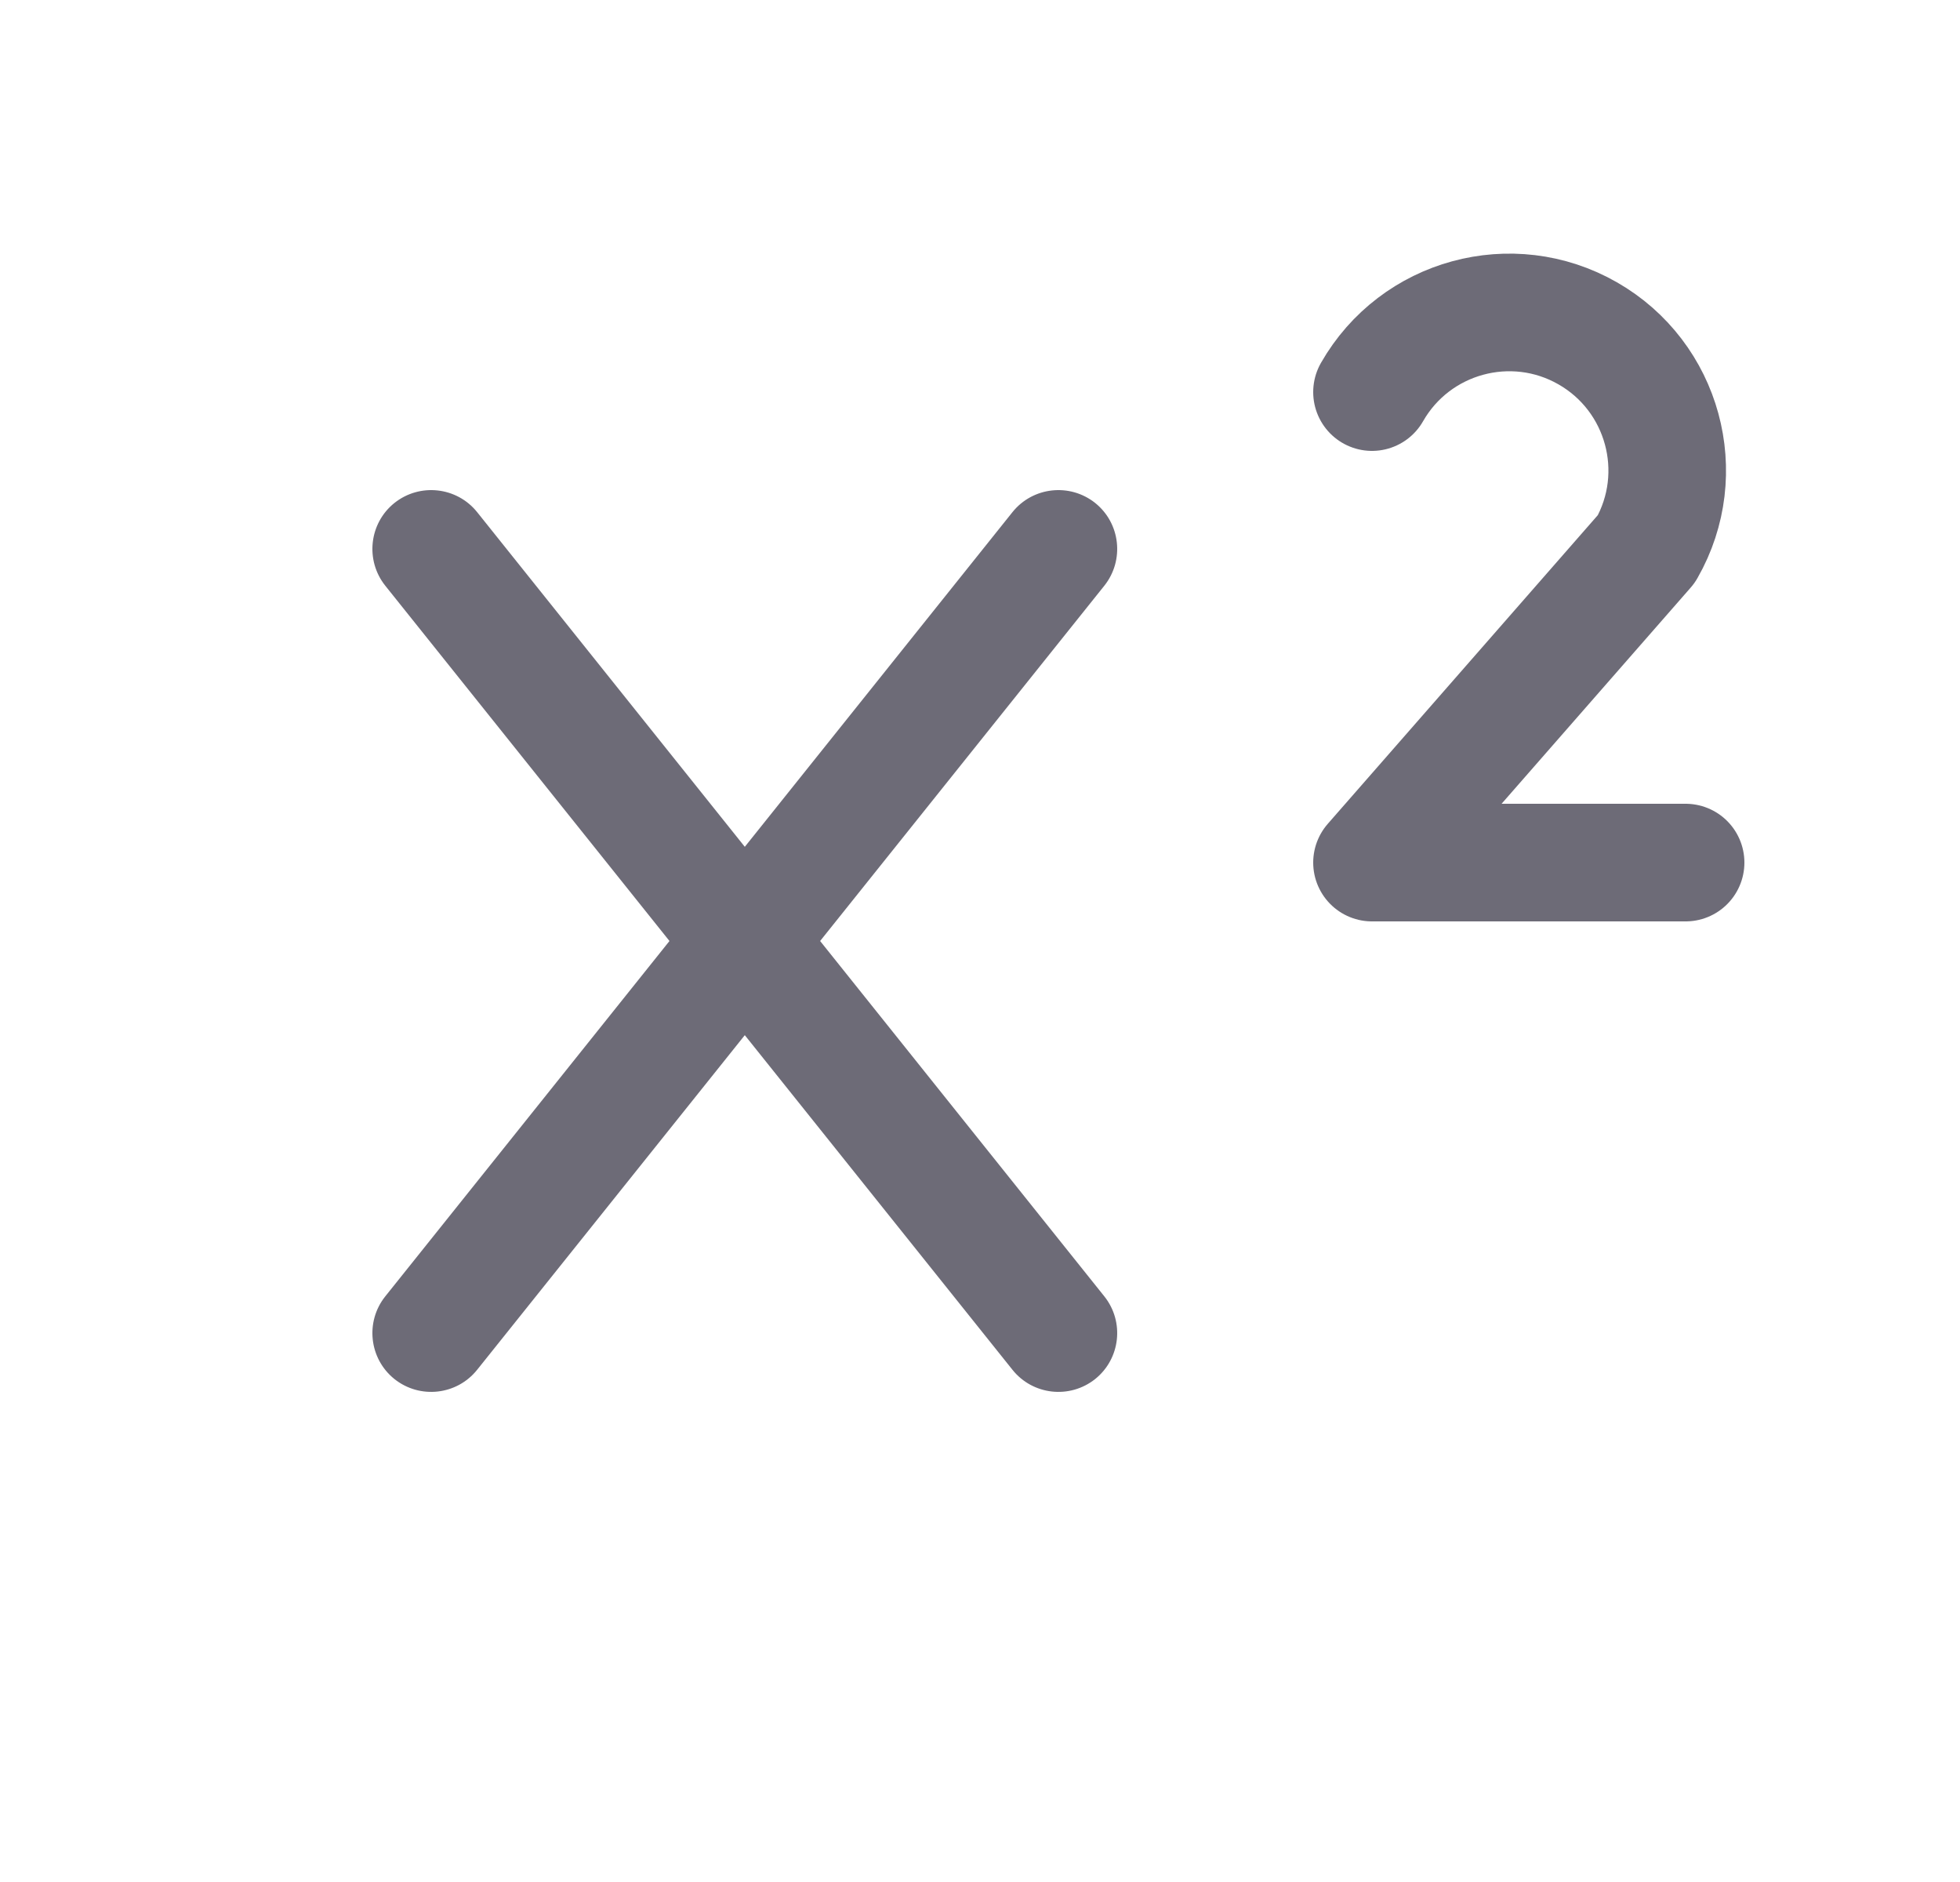 <svg width="25" height="24" viewBox="0 0 25 24" fill="none" xmlns="http://www.w3.org/2000/svg">
<path d="M6.086 6.531C5.827 6.208 5.355 6.156 5.031 6.414C4.708 6.673 4.656 7.145 4.914 7.469L6.086 6.531ZM12.914 17.468C13.173 17.792 13.645 17.844 13.969 17.586C14.292 17.327 14.344 16.855 14.086 16.532L12.914 17.468ZM4.914 16.532C4.656 16.855 4.708 17.327 5.031 17.586C5.355 17.844 5.827 17.792 6.086 17.468L4.914 16.532ZM14.086 7.469C14.344 7.145 14.292 6.673 13.969 6.414C13.645 6.156 13.173 6.208 12.914 6.531L14.086 7.469ZM4.914 7.469L12.914 17.468L14.086 16.532L6.086 6.531L4.914 7.469ZM6.086 17.468L14.086 7.469L12.914 6.531L4.914 16.532L6.086 17.468Z" fill="#6D6B77"/>
<path d="M21.5 11H17.5L21 7C21.552 6.034 21.216 4.802 20.25 4.25C19.284 3.698 18.052 4.034 17.5 5" stroke="#6D6B77" stroke-width="1.5" stroke-linecap="round" stroke-linejoin="round"/>
</svg>
